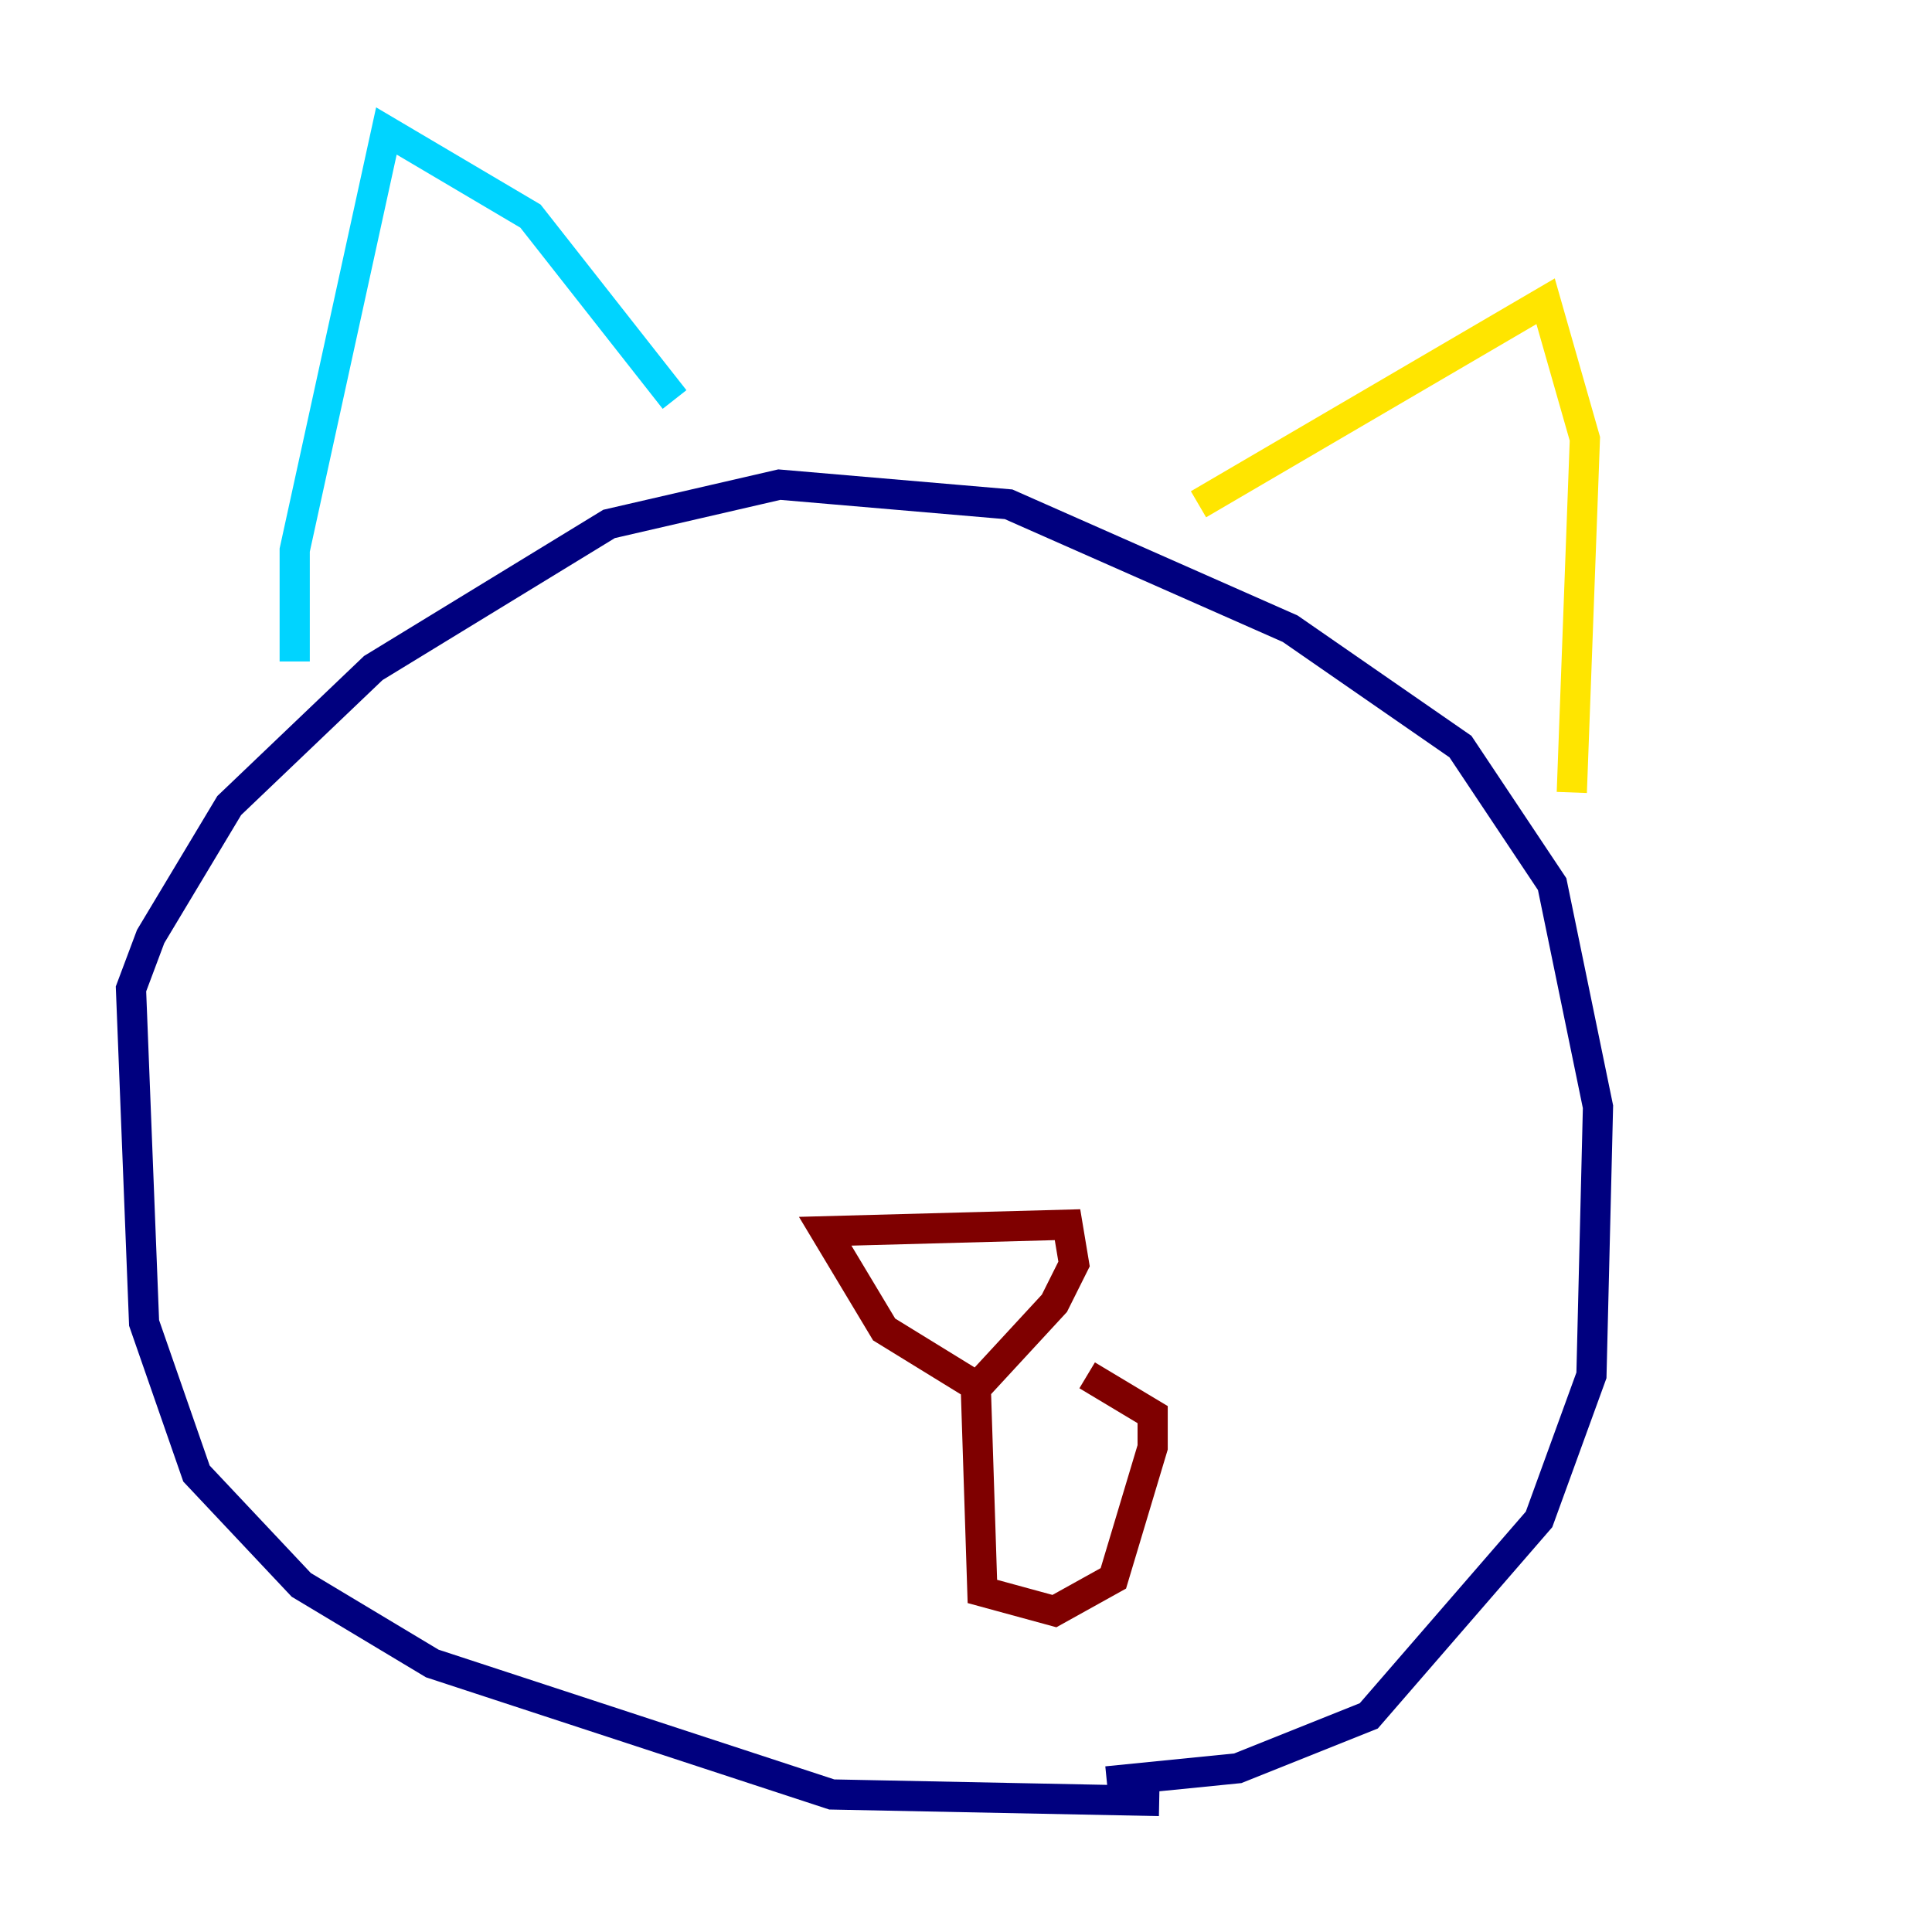 <?xml version="1.0" encoding="utf-8" ?>
<svg baseProfile="tiny" height="128" version="1.2" viewBox="0,0,128,128" width="128" xmlns="http://www.w3.org/2000/svg" xmlns:ev="http://www.w3.org/2001/xml-events" xmlns:xlink="http://www.w3.org/1999/xlink"><defs /><polyline fill="none" points="76.8,119.322 55.105,118.888 28.637,110.21 19.959,105.003 13.017,97.627 9.546,87.647 8.678,65.519 9.98,62.047 15.186,53.37 24.732,44.258 40.352,34.712 51.634,32.108 66.82,33.41 85.478,41.654 96.759,49.464 102.834,58.576 105.871,73.329 105.437,91.119 101.966,100.664 90.685,113.681 82.007,117.153 73.329,118.02" stroke="#00007f" stroke-width="2" /><polyline fill="none" points="19.525,43.824 19.525,36.447 25.6,8.678 35.146,14.319 44.691,26.468" stroke="#00d4ff" stroke-width="2" /><polyline fill="none" points="79.403,33.41 102.4,19.959 105.003,29.071 104.136,52.502" stroke="#ffe500" stroke-width="2" /><polyline fill="none" points="64.217,91.552 58.576,88.081 54.671,81.573 70.725,81.139 71.159,83.742 69.858,86.346 64.651,91.986 65.085,105.437 69.858,106.739 73.763,104.57 76.366,95.891 76.366,93.722 72.027,91.119" stroke="#7f0000" stroke-width="2" /></svg>